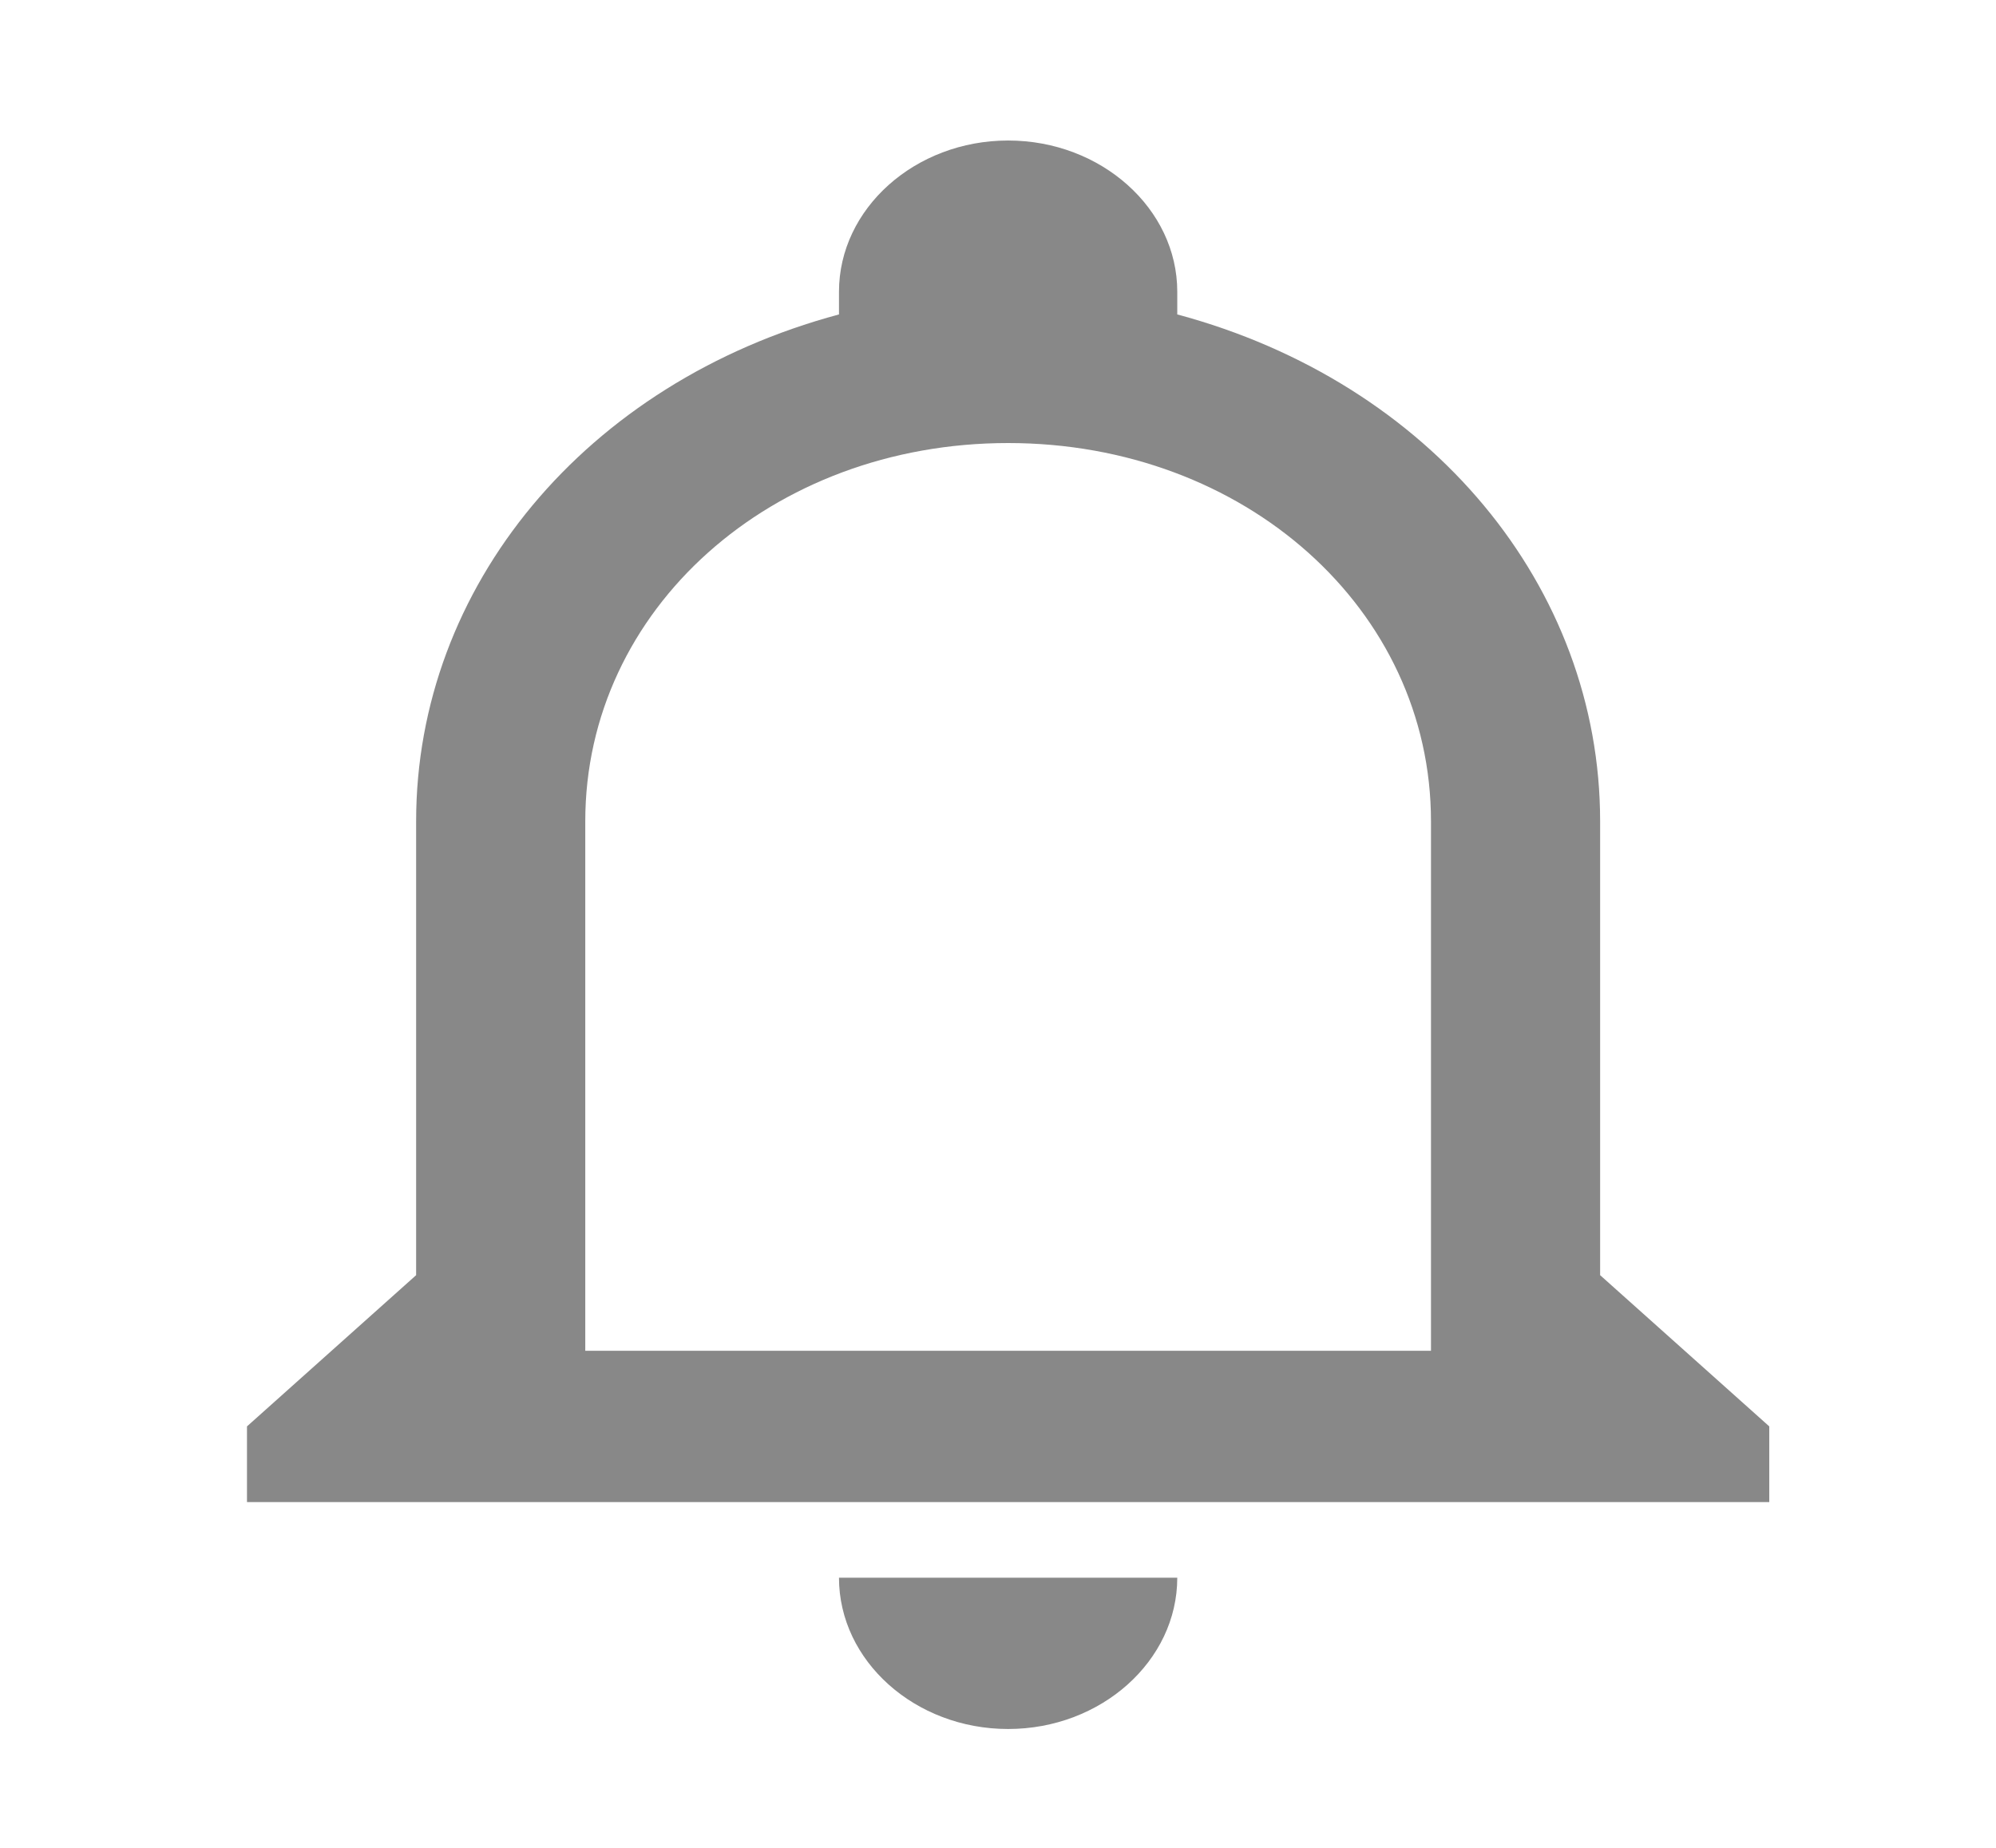 <svg width="27" height="25" viewBox="0 0 27 25" fill="none" xmlns="http://www.w3.org/2000/svg">
<path d="M11.349 21.345H15.925C15.925 22.471 14.895 23.392 13.637 23.392C12.378 23.392 11.349 22.471 11.349 21.345ZM23.933 19.298V20.322H3.341V19.298L5.629 17.252V11.111C5.629 7.939 7.917 5.175 11.349 4.254V3.947C11.349 2.822 12.378 1.901 13.637 1.901C14.895 1.901 15.925 2.822 15.925 3.947V4.254C19.357 5.175 21.645 7.939 21.645 11.111V17.252L23.933 19.298ZM19.357 11.111C19.357 8.246 16.84 5.994 13.637 5.994C10.434 5.994 7.917 8.246 7.917 11.111V18.275H19.357V11.111Z" fill="#888888"/>
</svg>
